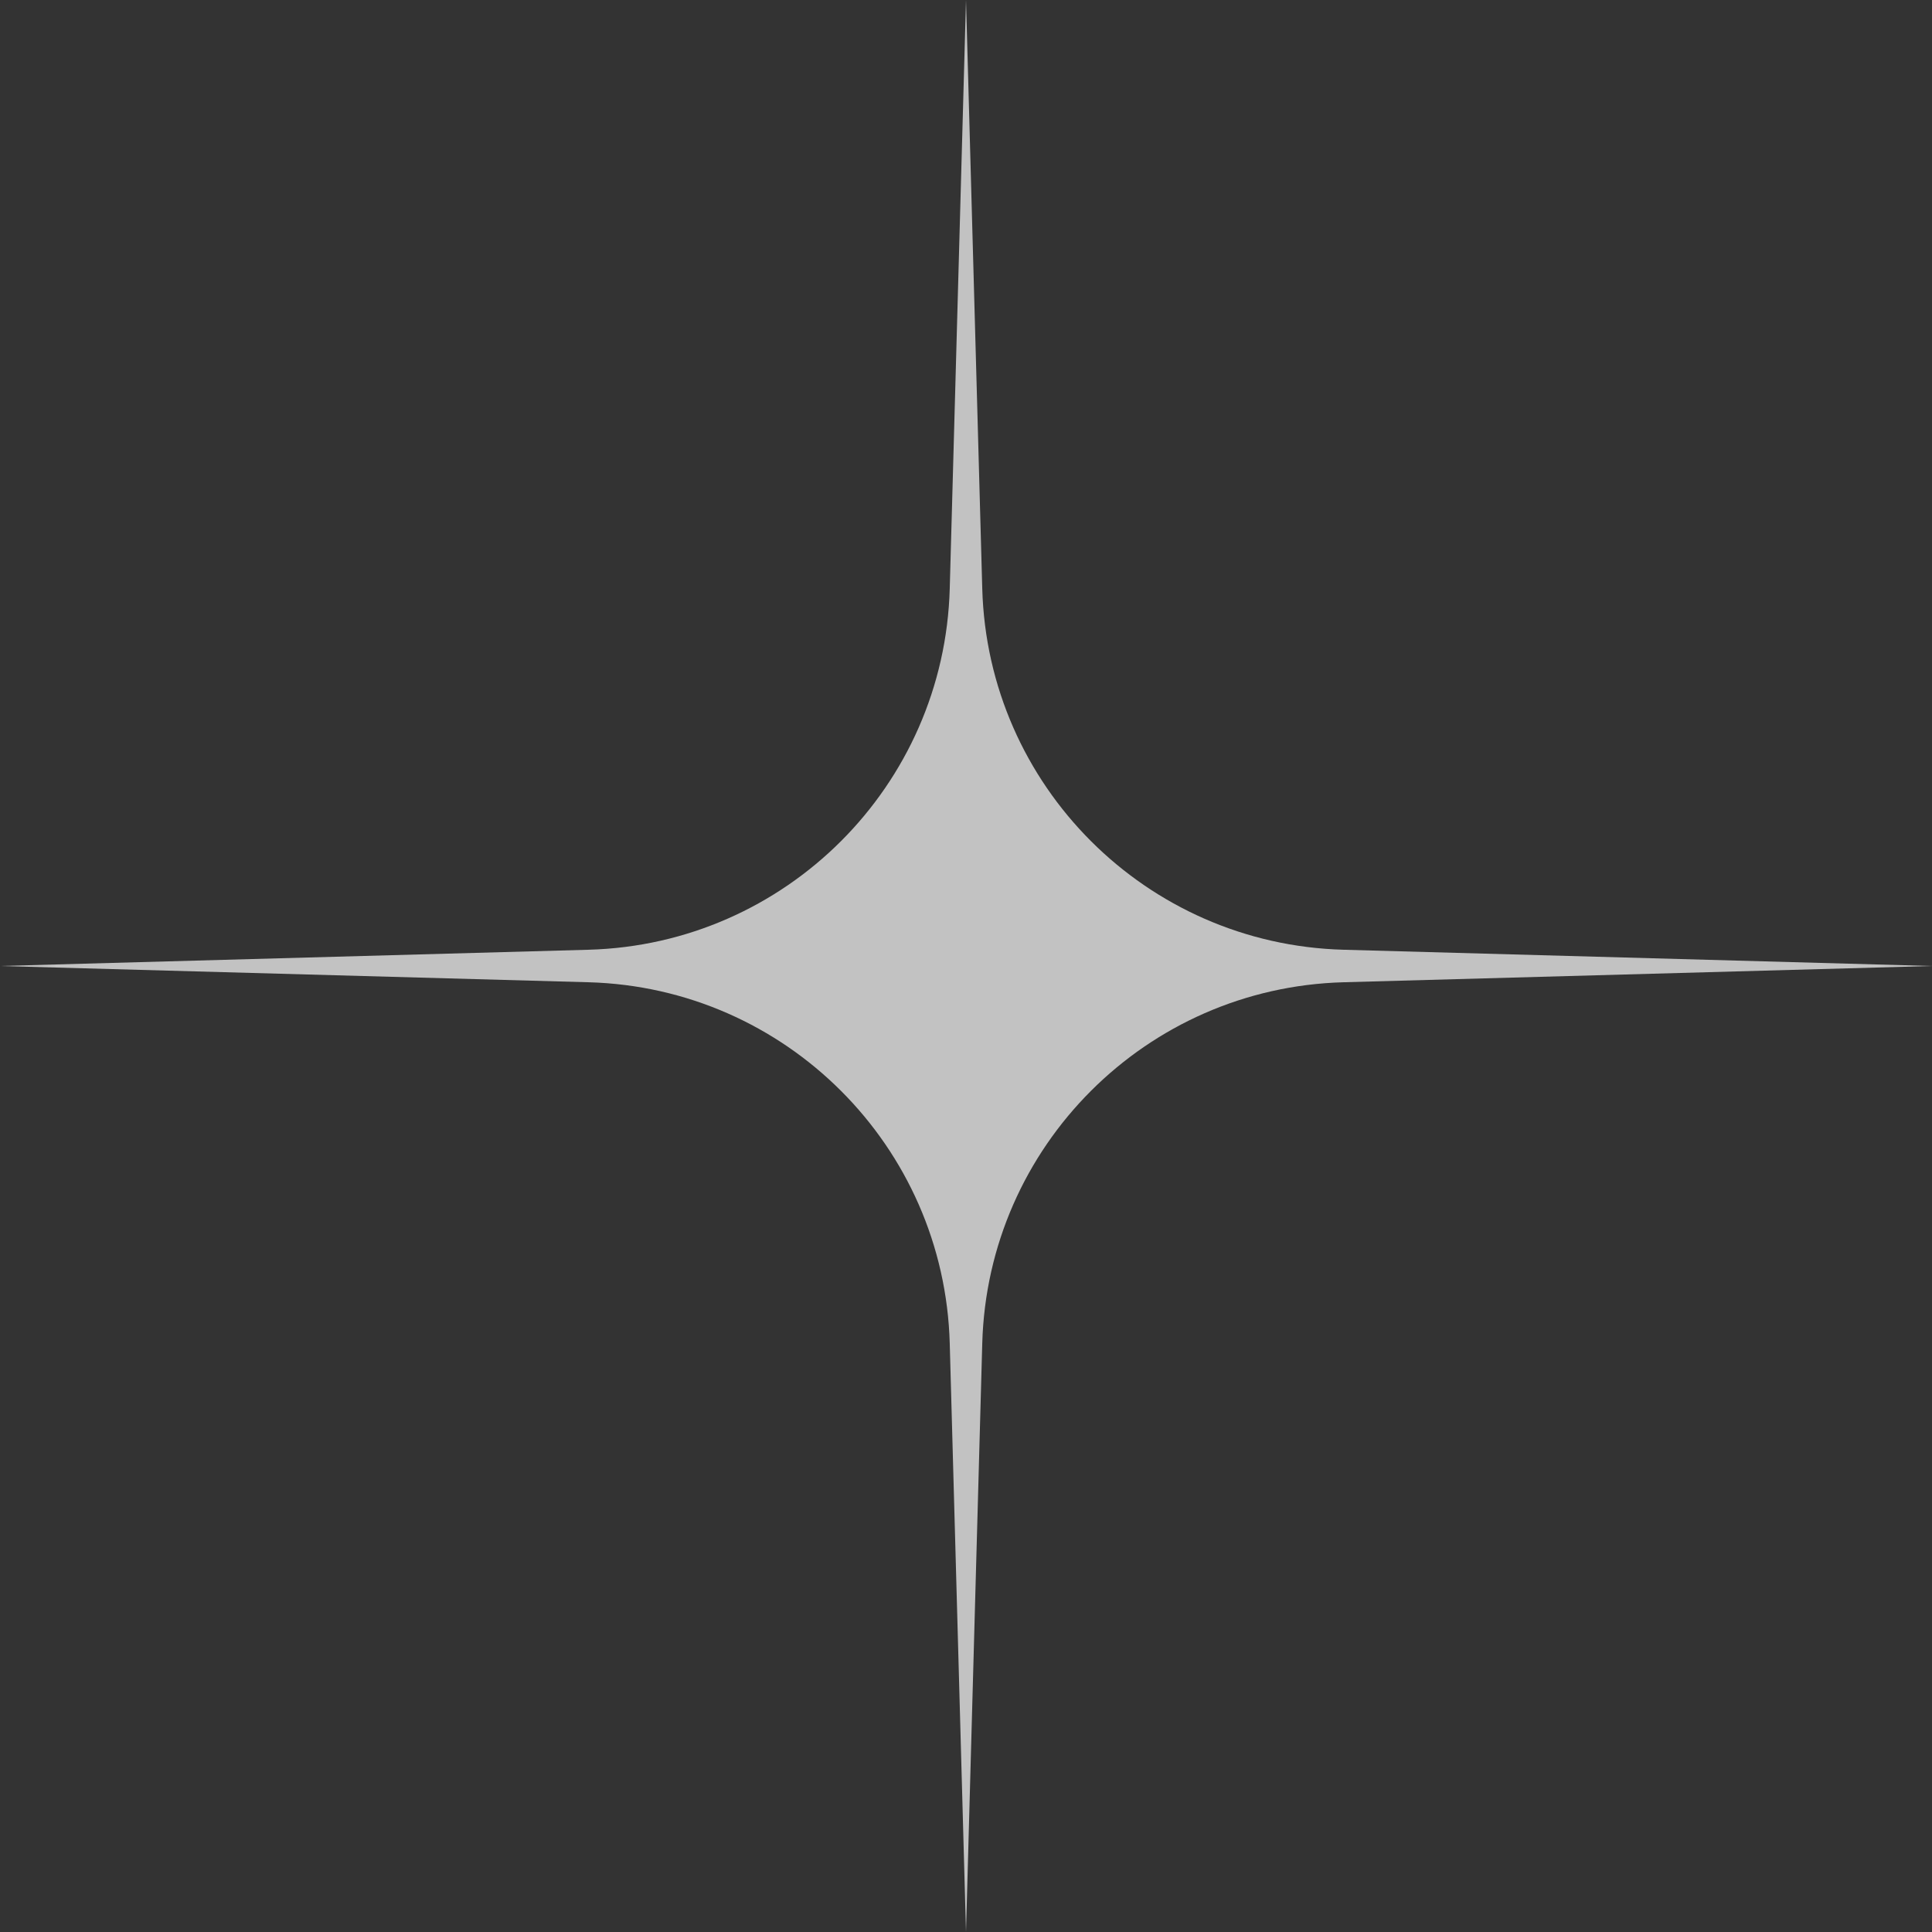 <svg width="41" height="41" viewBox="0 0 41 41" fill="none" xmlns="http://www.w3.org/2000/svg">
<rect x="0" y="0" width="41" height="41" fill="#333333" stroke="none"/>
<path opacity="0.7" d="M20.5 0L20.845 12.491C20.96 16.675 24.325 20.04 28.509 20.155L41 20.5L28.509 20.845C24.325 20.96 20.96 24.325 20.845 28.509L20.5 41L20.155 28.509C20.04 24.325 16.675 20.96 12.491 20.845L0 20.5L12.491 20.155C16.675 20.04 20.04 16.675 20.155 12.491L20.5 0Z" fill="white"/>
</svg>
